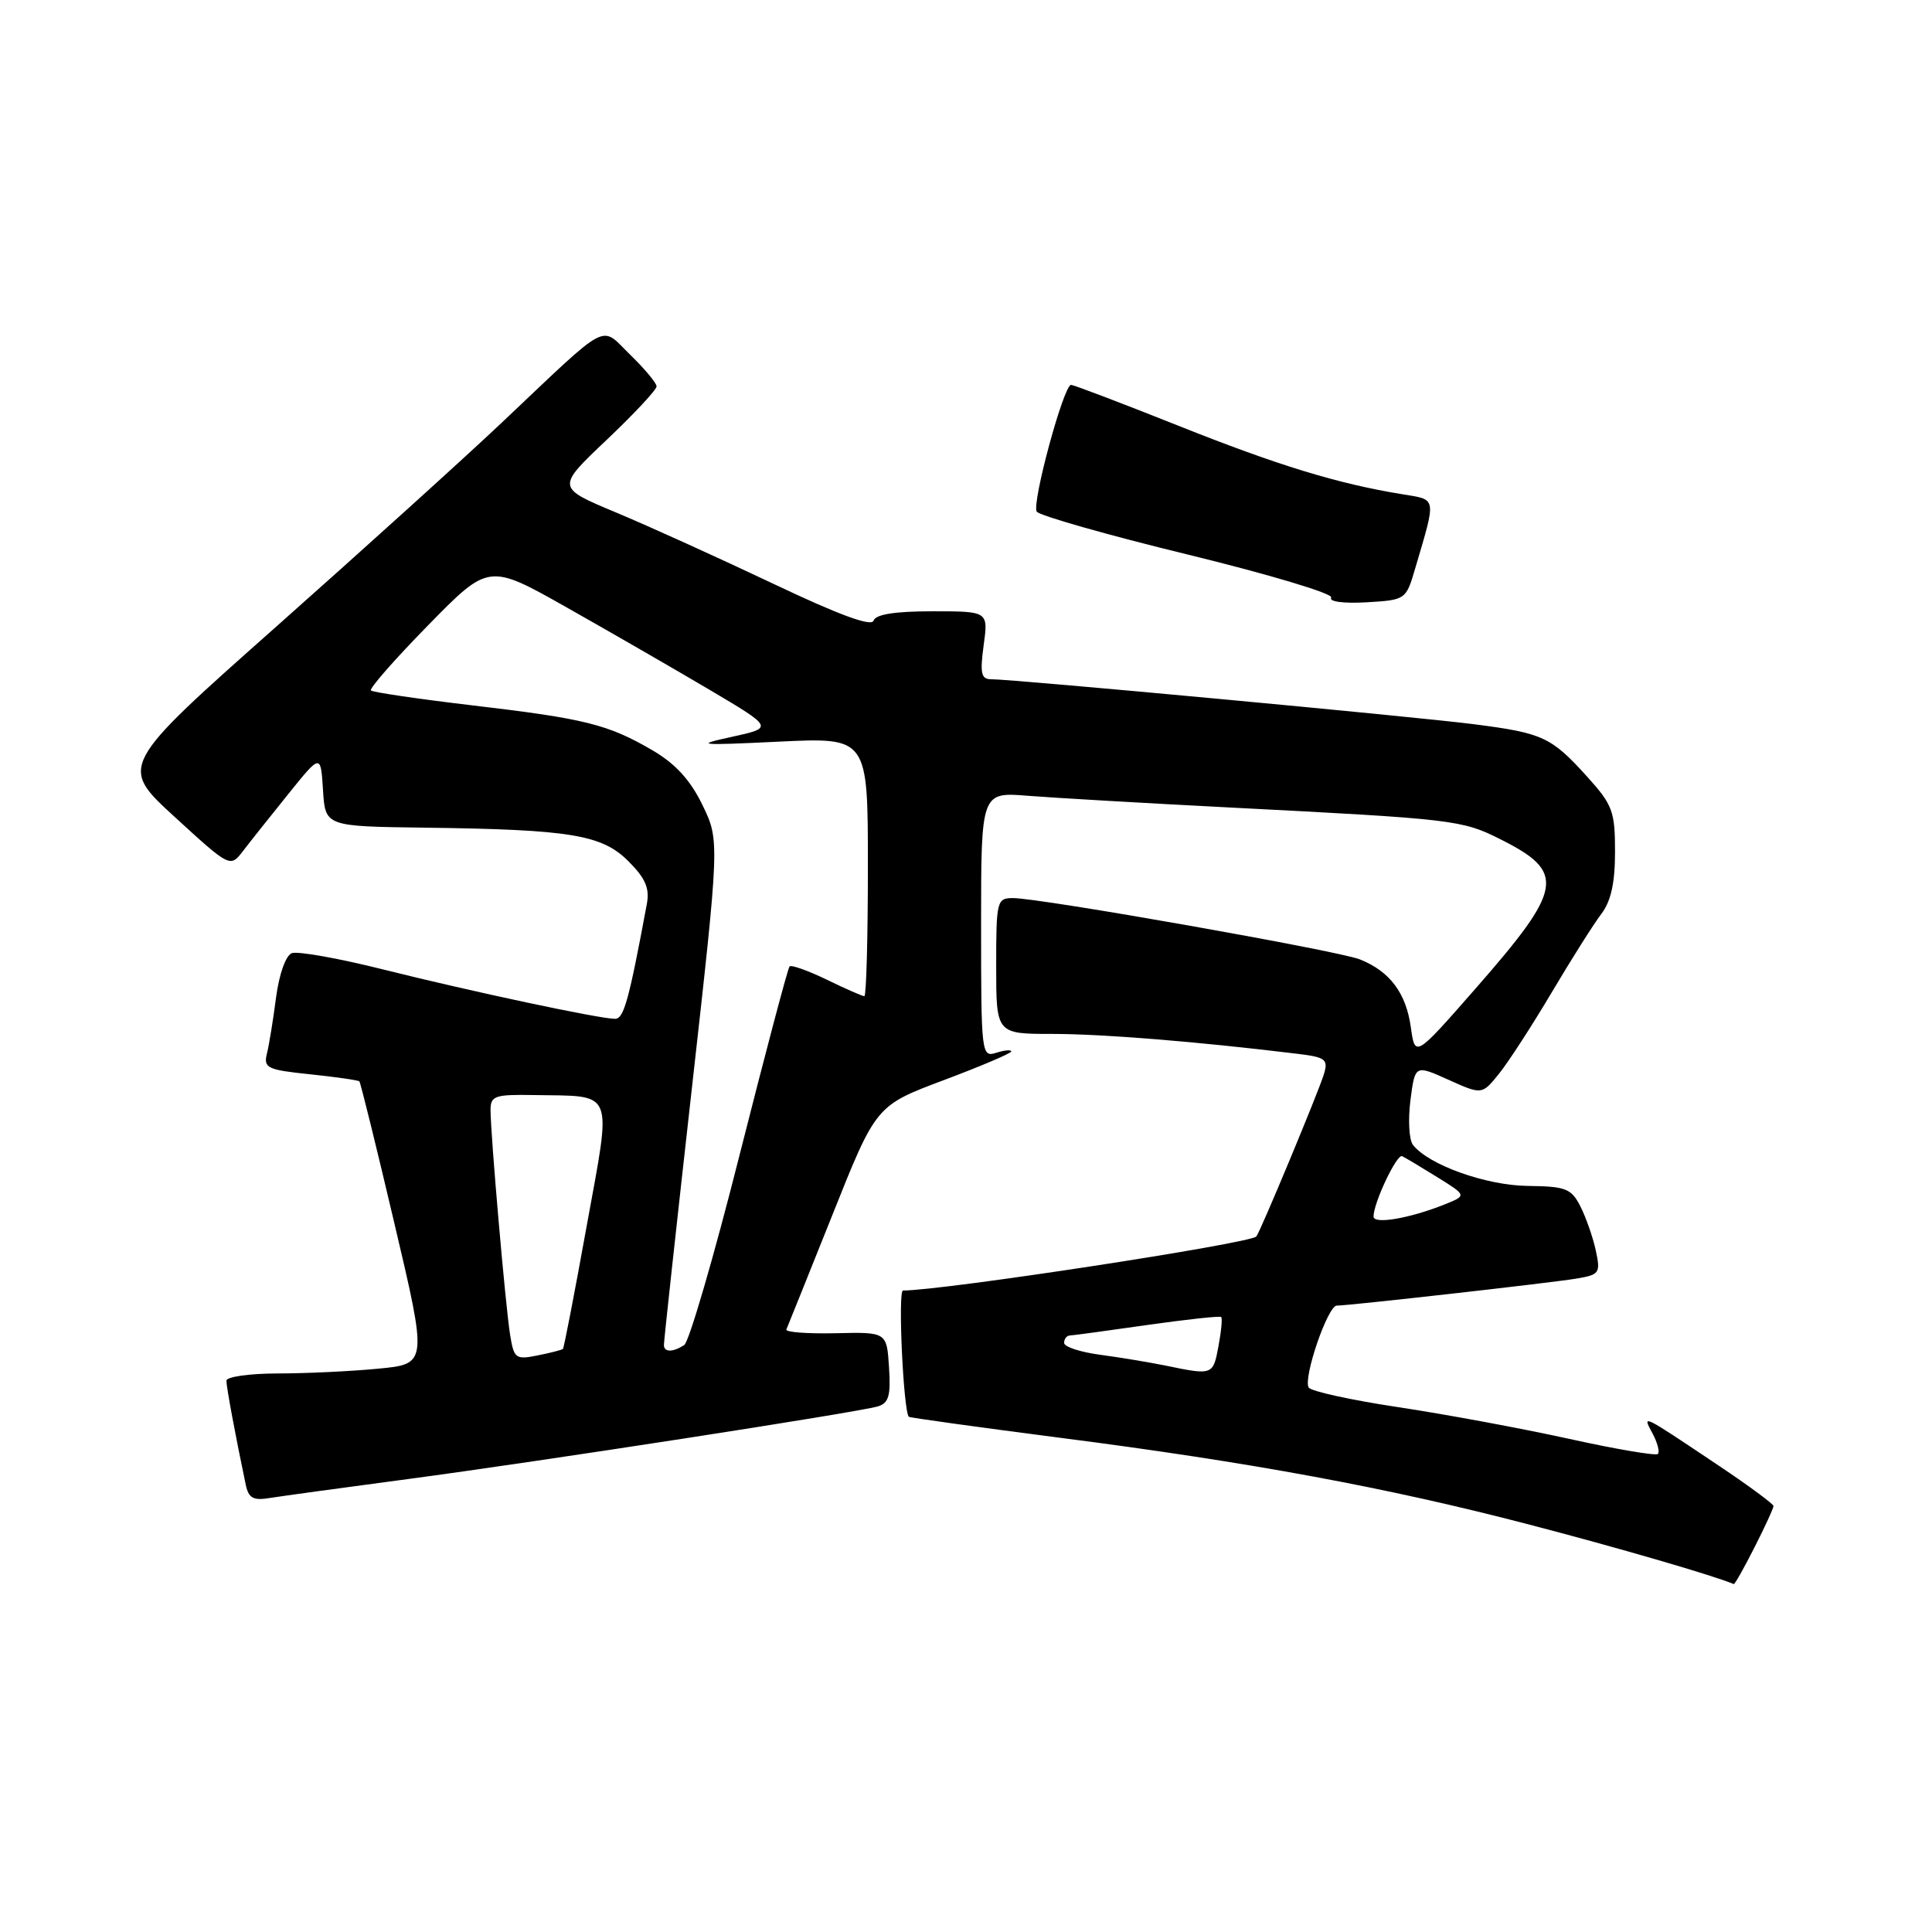 <?xml version="1.0" encoding="UTF-8" standalone="no"?>
<!DOCTYPE svg PUBLIC "-//W3C//DTD SVG 1.1//EN" "http://www.w3.org/Graphics/SVG/1.1/DTD/svg11.dtd" >
<svg xmlns="http://www.w3.org/2000/svg" xmlns:xlink="http://www.w3.org/1999/xlink" version="1.1" viewBox="0 0 256 256">
 <g >
 <path fill="currentColor"
d=" M 232.48 205.03 C 233.87 202.30 235.00 199.84 235.00 199.56 C 235.00 199.29 231.74 196.88 227.75 194.21 C 217.35 187.25 217.59 187.36 218.98 189.96 C 219.63 191.18 219.94 192.39 219.68 192.66 C 219.41 192.92 214.08 192.02 207.85 190.64 C 201.61 189.27 191.43 187.38 185.23 186.45 C 179.04 185.52 173.72 184.35 173.41 183.86 C 172.64 182.61 175.93 173.00 177.13 173.00 C 178.75 173.00 205.28 170.01 208.82 169.43 C 211.95 168.91 212.10 168.71 211.45 165.69 C 211.07 163.94 210.15 161.31 209.41 159.85 C 208.20 157.48 207.48 157.20 202.42 157.14 C 196.89 157.07 189.30 154.36 187.22 151.70 C 186.71 151.04 186.56 148.38 186.89 145.79 C 187.50 141.08 187.50 141.08 191.94 143.08 C 196.37 145.07 196.37 145.07 198.62 142.28 C 199.86 140.75 203.00 135.90 205.61 131.50 C 208.22 127.10 211.17 122.43 212.17 121.12 C 213.46 119.43 214.00 117.01 214.00 112.87 C 214.00 107.52 213.68 106.65 210.34 102.95 C 205.54 97.64 204.46 97.14 195.28 95.96 C 187.51 94.96 134.27 90.00 131.30 90.00 C 130.01 90.00 129.84 89.19 130.34 85.50 C 130.96 81.00 130.96 81.00 123.56 81.00 C 118.58 81.00 116.03 81.40 115.75 82.24 C 115.48 83.07 111.15 81.48 102.42 77.33 C 95.31 73.96 85.95 69.71 81.61 67.90 C 73.72 64.60 73.72 64.60 80.36 58.31 C 84.01 54.85 87.00 51.65 87.00 51.20 C 87.00 50.76 85.43 48.88 83.52 47.02 C 79.45 43.07 81.07 42.22 66.50 55.99 C 61.55 60.67 48.11 72.82 36.64 83.00 C 15.78 101.50 15.78 101.50 23.14 108.24 C 30.50 114.98 30.50 114.98 32.22 112.74 C 33.16 111.51 35.86 108.11 38.22 105.19 C 42.50 99.87 42.50 99.87 42.80 104.69 C 43.10 109.50 43.10 109.50 56.30 109.67 C 75.63 109.92 79.76 110.60 83.28 114.13 C 85.52 116.37 86.10 117.70 85.71 119.78 C 83.33 132.58 82.66 135.00 81.50 135.00 C 79.44 135.00 62.40 131.37 50.78 128.46 C 44.88 126.98 39.43 126.01 38.67 126.30 C 37.86 126.61 36.99 129.08 36.58 132.16 C 36.20 135.10 35.66 138.45 35.37 139.60 C 34.90 141.52 35.40 141.76 41.10 142.35 C 44.53 142.71 47.46 143.13 47.62 143.29 C 47.77 143.44 49.87 151.93 52.27 162.15 C 56.65 180.74 56.65 180.74 50.07 181.36 C 46.46 181.71 40.46 181.99 36.75 181.99 C 33.04 182.00 30.00 182.43 30.00 182.95 C 30.00 183.79 31.19 190.21 32.56 196.72 C 32.93 198.51 33.55 198.86 35.76 198.49 C 37.27 198.25 45.47 197.12 54.00 195.99 C 71.32 193.69 113.52 187.17 116.30 186.36 C 117.76 185.93 118.05 184.96 117.80 181.17 C 117.50 176.50 117.50 176.50 110.70 176.66 C 106.96 176.74 104.03 176.52 104.20 176.16 C 104.36 175.80 107.10 168.97 110.29 161.00 C 116.07 146.50 116.07 146.50 125.04 143.13 C 129.97 141.28 134.00 139.56 134.00 139.32 C 134.00 139.07 133.10 139.15 132.00 139.50 C 130.05 140.12 130.00 139.68 130.00 122.54 C 130.00 104.94 130.00 104.94 136.25 105.45 C 139.69 105.72 151.72 106.42 163.00 107.00 C 192.66 108.52 193.72 108.65 198.78 111.19 C 207.53 115.58 207.19 117.67 195.50 131.01 C 187.50 140.14 187.50 140.14 186.94 136.10 C 186.31 131.57 184.14 128.69 180.18 127.12 C 177.26 125.97 137.85 119.00 134.23 119.00 C 132.09 119.00 132.00 119.36 132.00 128.00 C 132.00 137.00 132.00 137.00 139.46 137.00 C 146.05 137.00 158.59 138.01 171.80 139.62 C 175.66 140.08 176.02 140.36 175.43 142.32 C 174.70 144.72 166.96 163.30 166.47 163.84 C 165.60 164.78 124.95 171.00 119.65 171.00 C 118.96 171.00 119.70 186.90 120.42 187.73 C 120.53 187.85 129.47 189.09 140.29 190.49 C 165.61 193.74 183.80 197.10 202.50 201.98 C 214.19 205.02 227.15 208.79 229.73 209.90 C 229.86 209.96 231.10 207.76 232.48 205.03 Z  M 187.52 75.32 C 190.35 65.71 190.44 66.25 185.75 65.48 C 177.20 64.08 169.36 61.68 156.11 56.40 C 148.66 53.43 142.27 51.00 141.92 51.00 C 140.94 51.00 136.69 66.69 137.37 67.79 C 137.69 68.31 146.74 70.89 157.46 73.50 C 168.18 76.12 176.70 78.67 176.39 79.18 C 176.05 79.72 178.01 79.98 181.05 79.81 C 186.26 79.50 186.30 79.48 187.52 75.32 Z  M 154.50 180.96 C 152.30 180.51 148.36 179.86 145.75 179.51 C 143.14 179.16 141.00 178.46 141.00 177.94 C 141.00 177.42 141.34 176.98 141.75 176.96 C 142.16 176.95 146.78 176.32 152.00 175.57 C 157.22 174.83 161.64 174.35 161.81 174.51 C 161.99 174.67 161.82 176.42 161.45 178.40 C 160.74 182.22 160.69 182.24 154.50 180.96 Z  M 67.59 176.86 C 66.98 173.09 65.00 150.29 65.00 147.08 C 65.00 145.20 65.56 145.01 70.75 145.10 C 81.56 145.29 81.08 144.07 77.73 162.50 C 76.14 171.30 74.73 178.61 74.59 178.74 C 74.46 178.87 72.95 179.26 71.24 179.60 C 68.32 180.19 68.10 180.02 67.59 176.86 Z  M 87.97 178.25 C 87.95 177.84 89.61 162.62 91.65 144.44 C 95.36 111.37 95.36 111.37 93.08 106.67 C 91.49 103.38 89.51 101.21 86.49 99.44 C 80.58 95.98 77.53 95.22 62.55 93.46 C 55.43 92.62 49.40 91.73 49.15 91.49 C 48.91 91.24 52.32 87.35 56.73 82.85 C 64.76 74.65 64.76 74.65 75.13 80.51 C 80.83 83.73 89.33 88.63 94.00 91.39 C 102.50 96.42 102.50 96.42 97.00 97.63 C 91.95 98.73 92.46 98.79 103.25 98.27 C 115.00 97.71 115.00 97.71 115.00 114.85 C 115.00 124.28 114.79 132.00 114.53 132.00 C 114.27 132.00 112.03 131.02 109.55 129.81 C 107.07 128.61 104.85 127.82 104.62 128.06 C 104.39 128.30 101.42 139.52 98.01 152.99 C 94.61 166.47 91.30 177.82 90.66 178.23 C 89.16 179.19 88.01 179.20 87.97 178.25 Z  M 182.00 161.20 C 182.00 159.38 185.09 152.86 185.79 153.20 C 186.18 153.38 188.27 154.63 190.43 155.97 C 194.36 158.41 194.36 158.41 191.43 159.59 C 186.81 161.44 182.00 162.27 182.00 161.20 Z "/>
</g>
</svg>